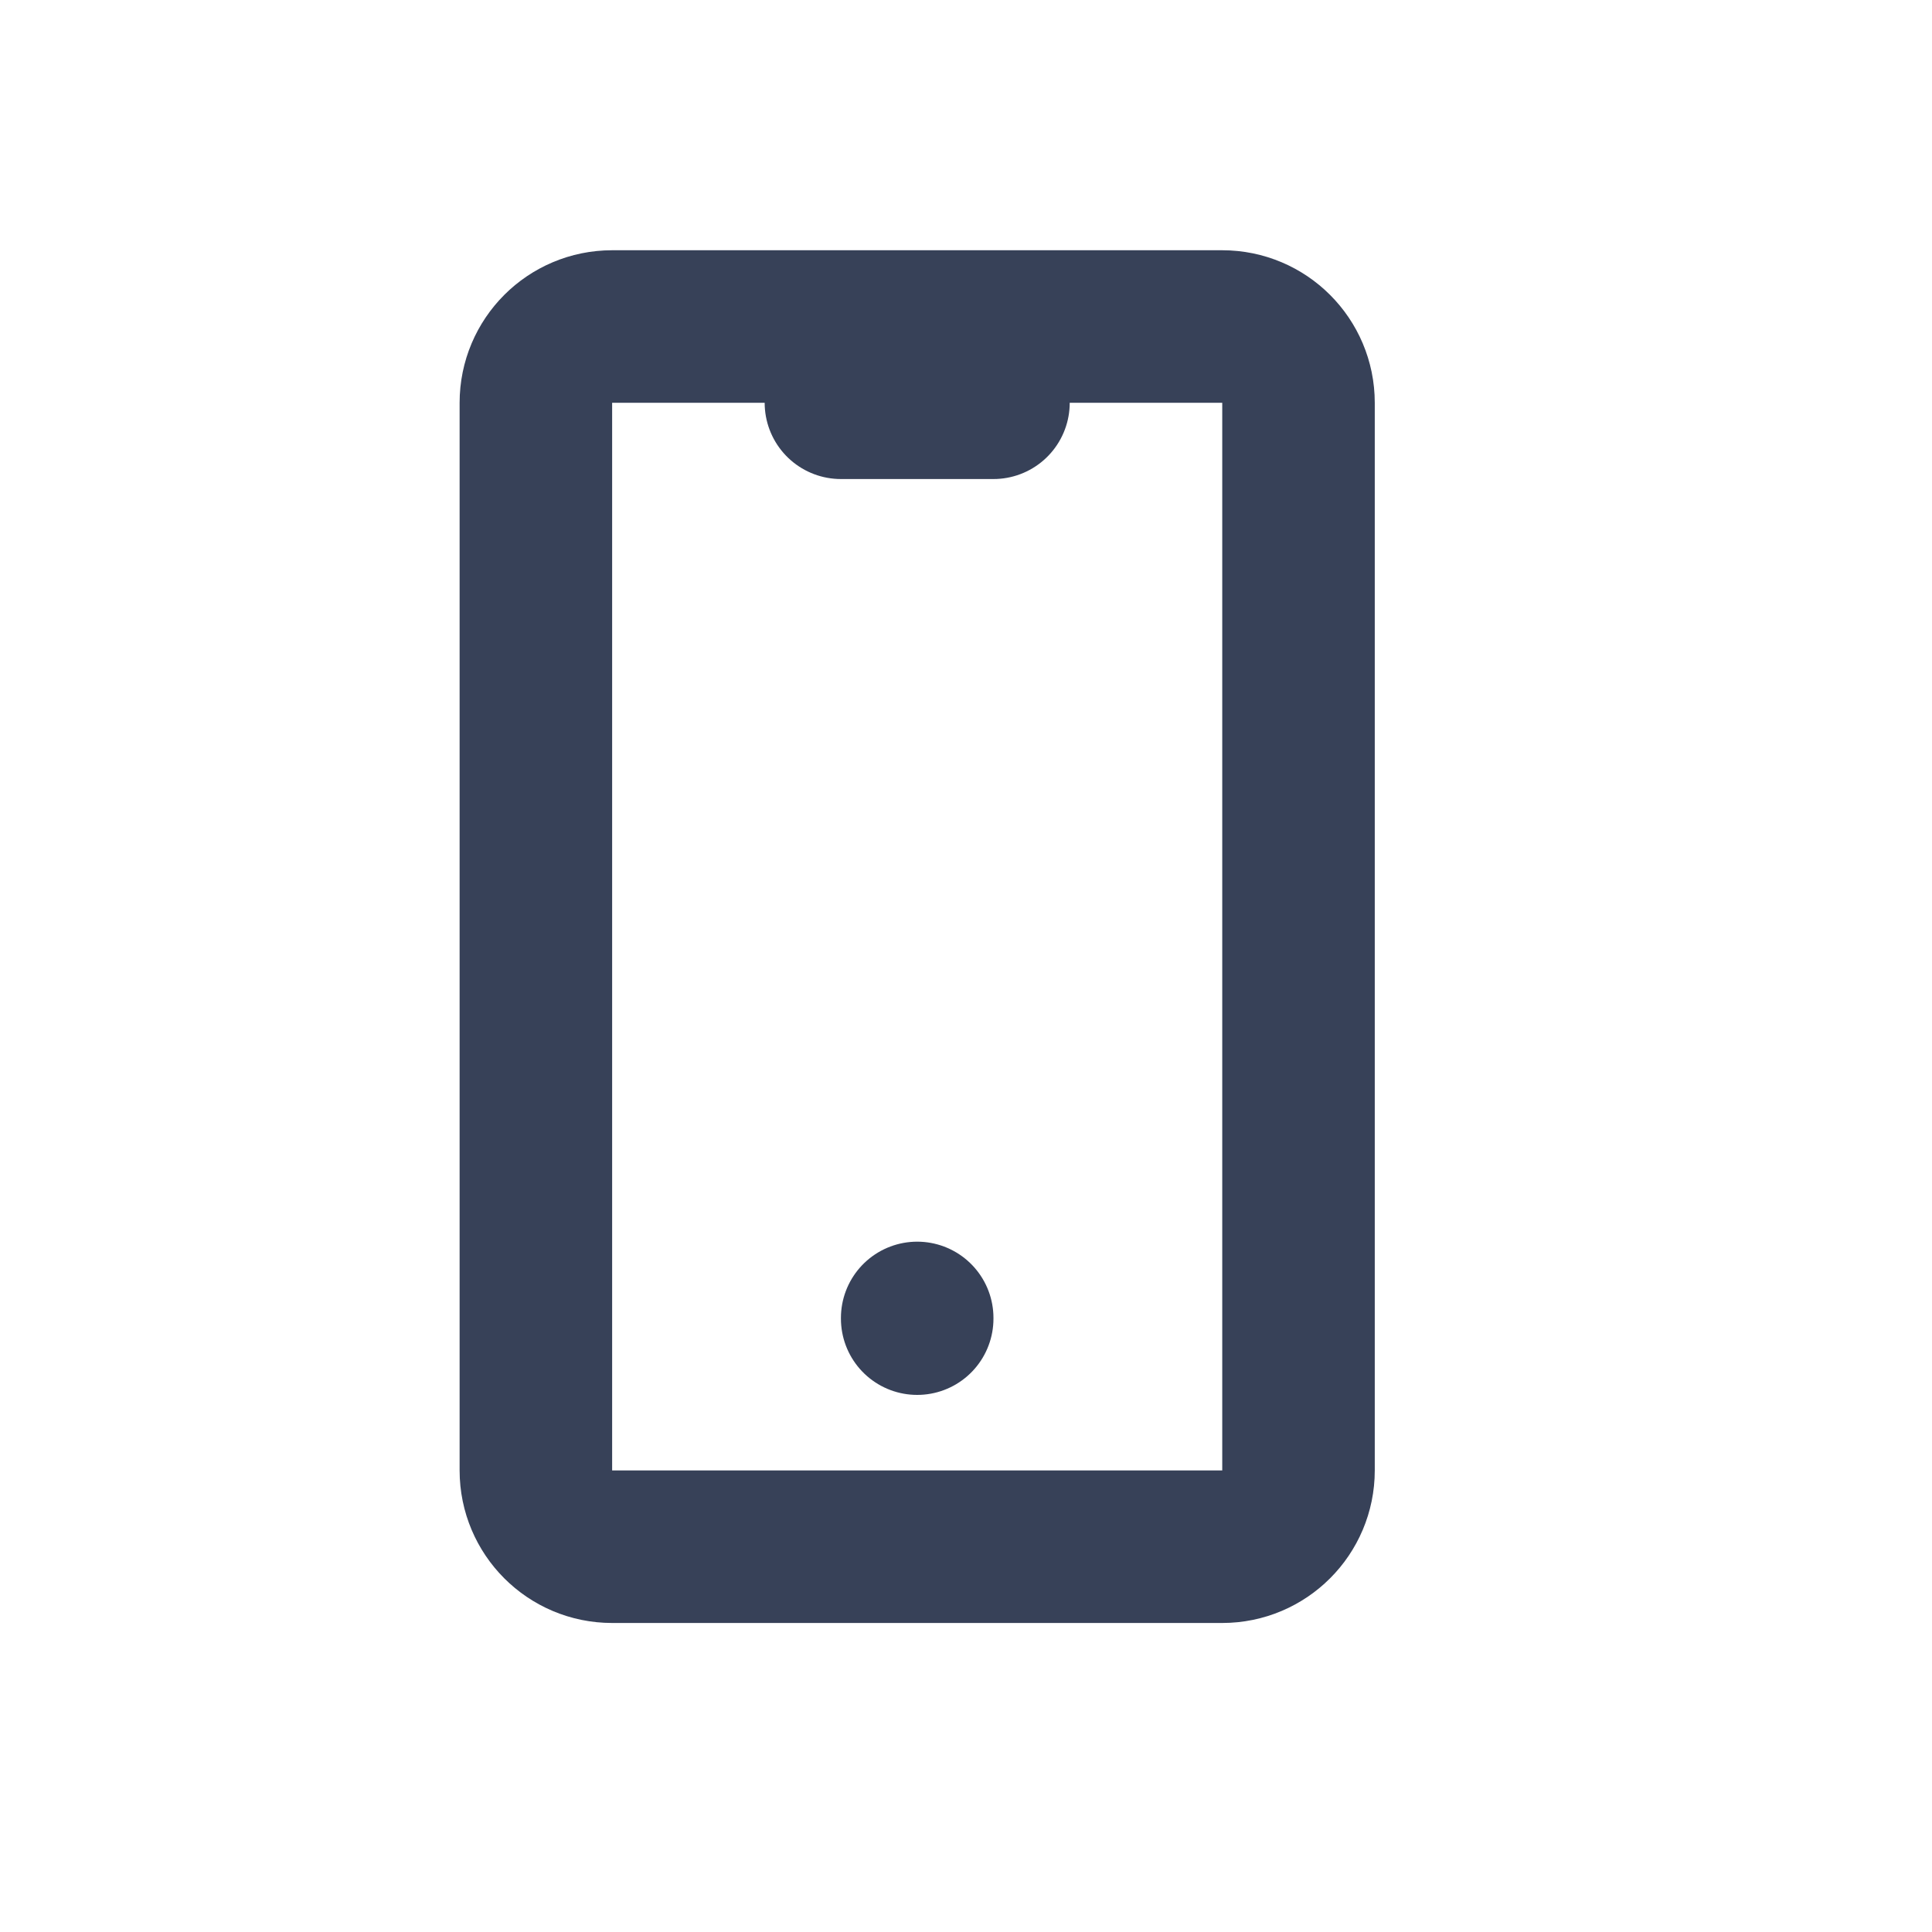 <svg xmlns="http://www.w3.org/2000/svg" width="19" height="19" viewBox="0 0 19 19" fill="none">
  <g clip-path="url(#clip0_252_578)">
    <path d="M12.02 3.211H6.02C5.605 3.211 5.27 3.547 5.27 3.961V14.461C5.27 14.875 5.605 15.211 6.02 15.211H12.02C12.434 15.211 12.77 14.875 12.77 14.461V3.961C12.77 3.547 12.434 3.211 12.02 3.211Z" stroke="#374158" stroke-width="1.5" stroke-linecap="round" stroke-linejoin="round"/>
    <path d="M8.27 3.961H9.77" stroke="#374158" stroke-width="1.5" stroke-linecap="round" stroke-linejoin="round"/>
    <path d="M9.02 12.961V12.968" stroke="#374158" stroke-width="1.5" stroke-linecap="round" stroke-linejoin="round"/>
  </g>
  <defs>
    <clipPath id="clip0_252_578">
      <rect width="18" height="18" fill="white" transform="translate(0.02 0.211)"/>
    </clipPath>
  </defs>
</svg>